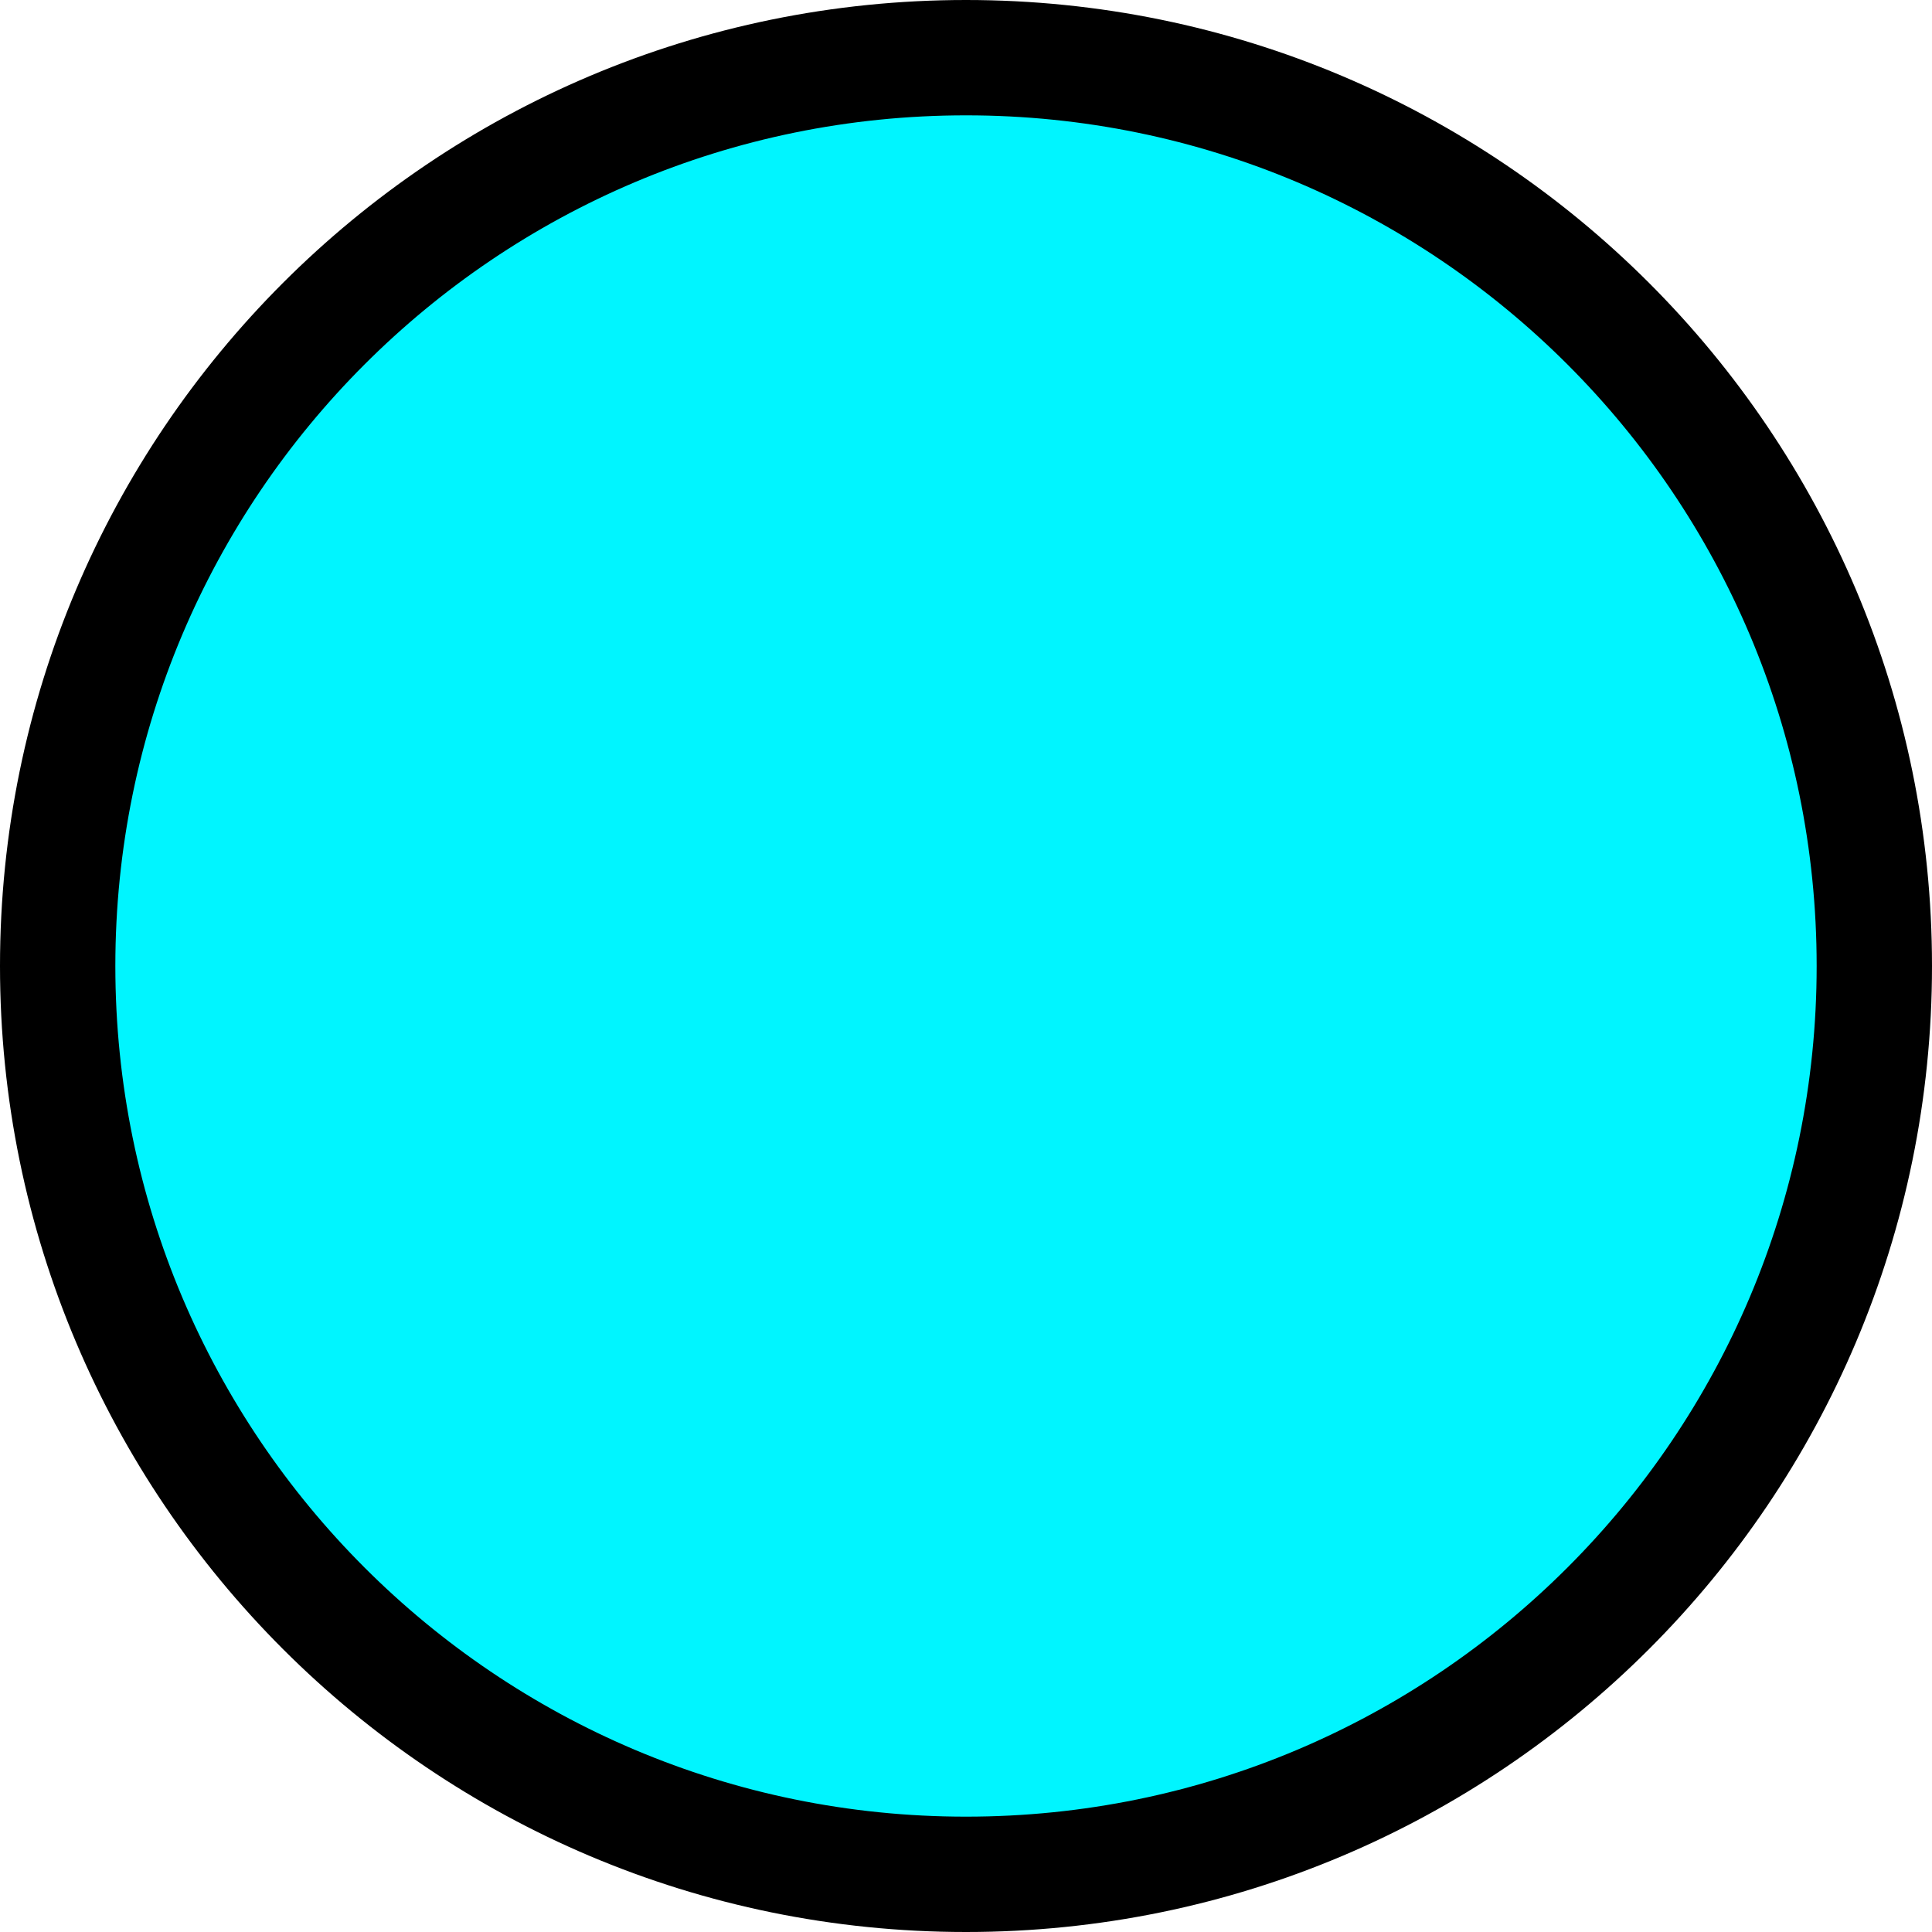 <svg width="201" height="201" viewBox="0 0 201 201" fill="none" xmlns="http://www.w3.org/2000/svg">
<path d="M195 100.5C195 152.691 152.691 195 100.5 195C48.309 195 6 152.691 6 100.5C6 48.309 48.309 6 100.5 6C152.691 6 195 48.309 195 100.5Z" fill="#00F5FF" stroke="black" stroke-width="12"/>
</svg>

